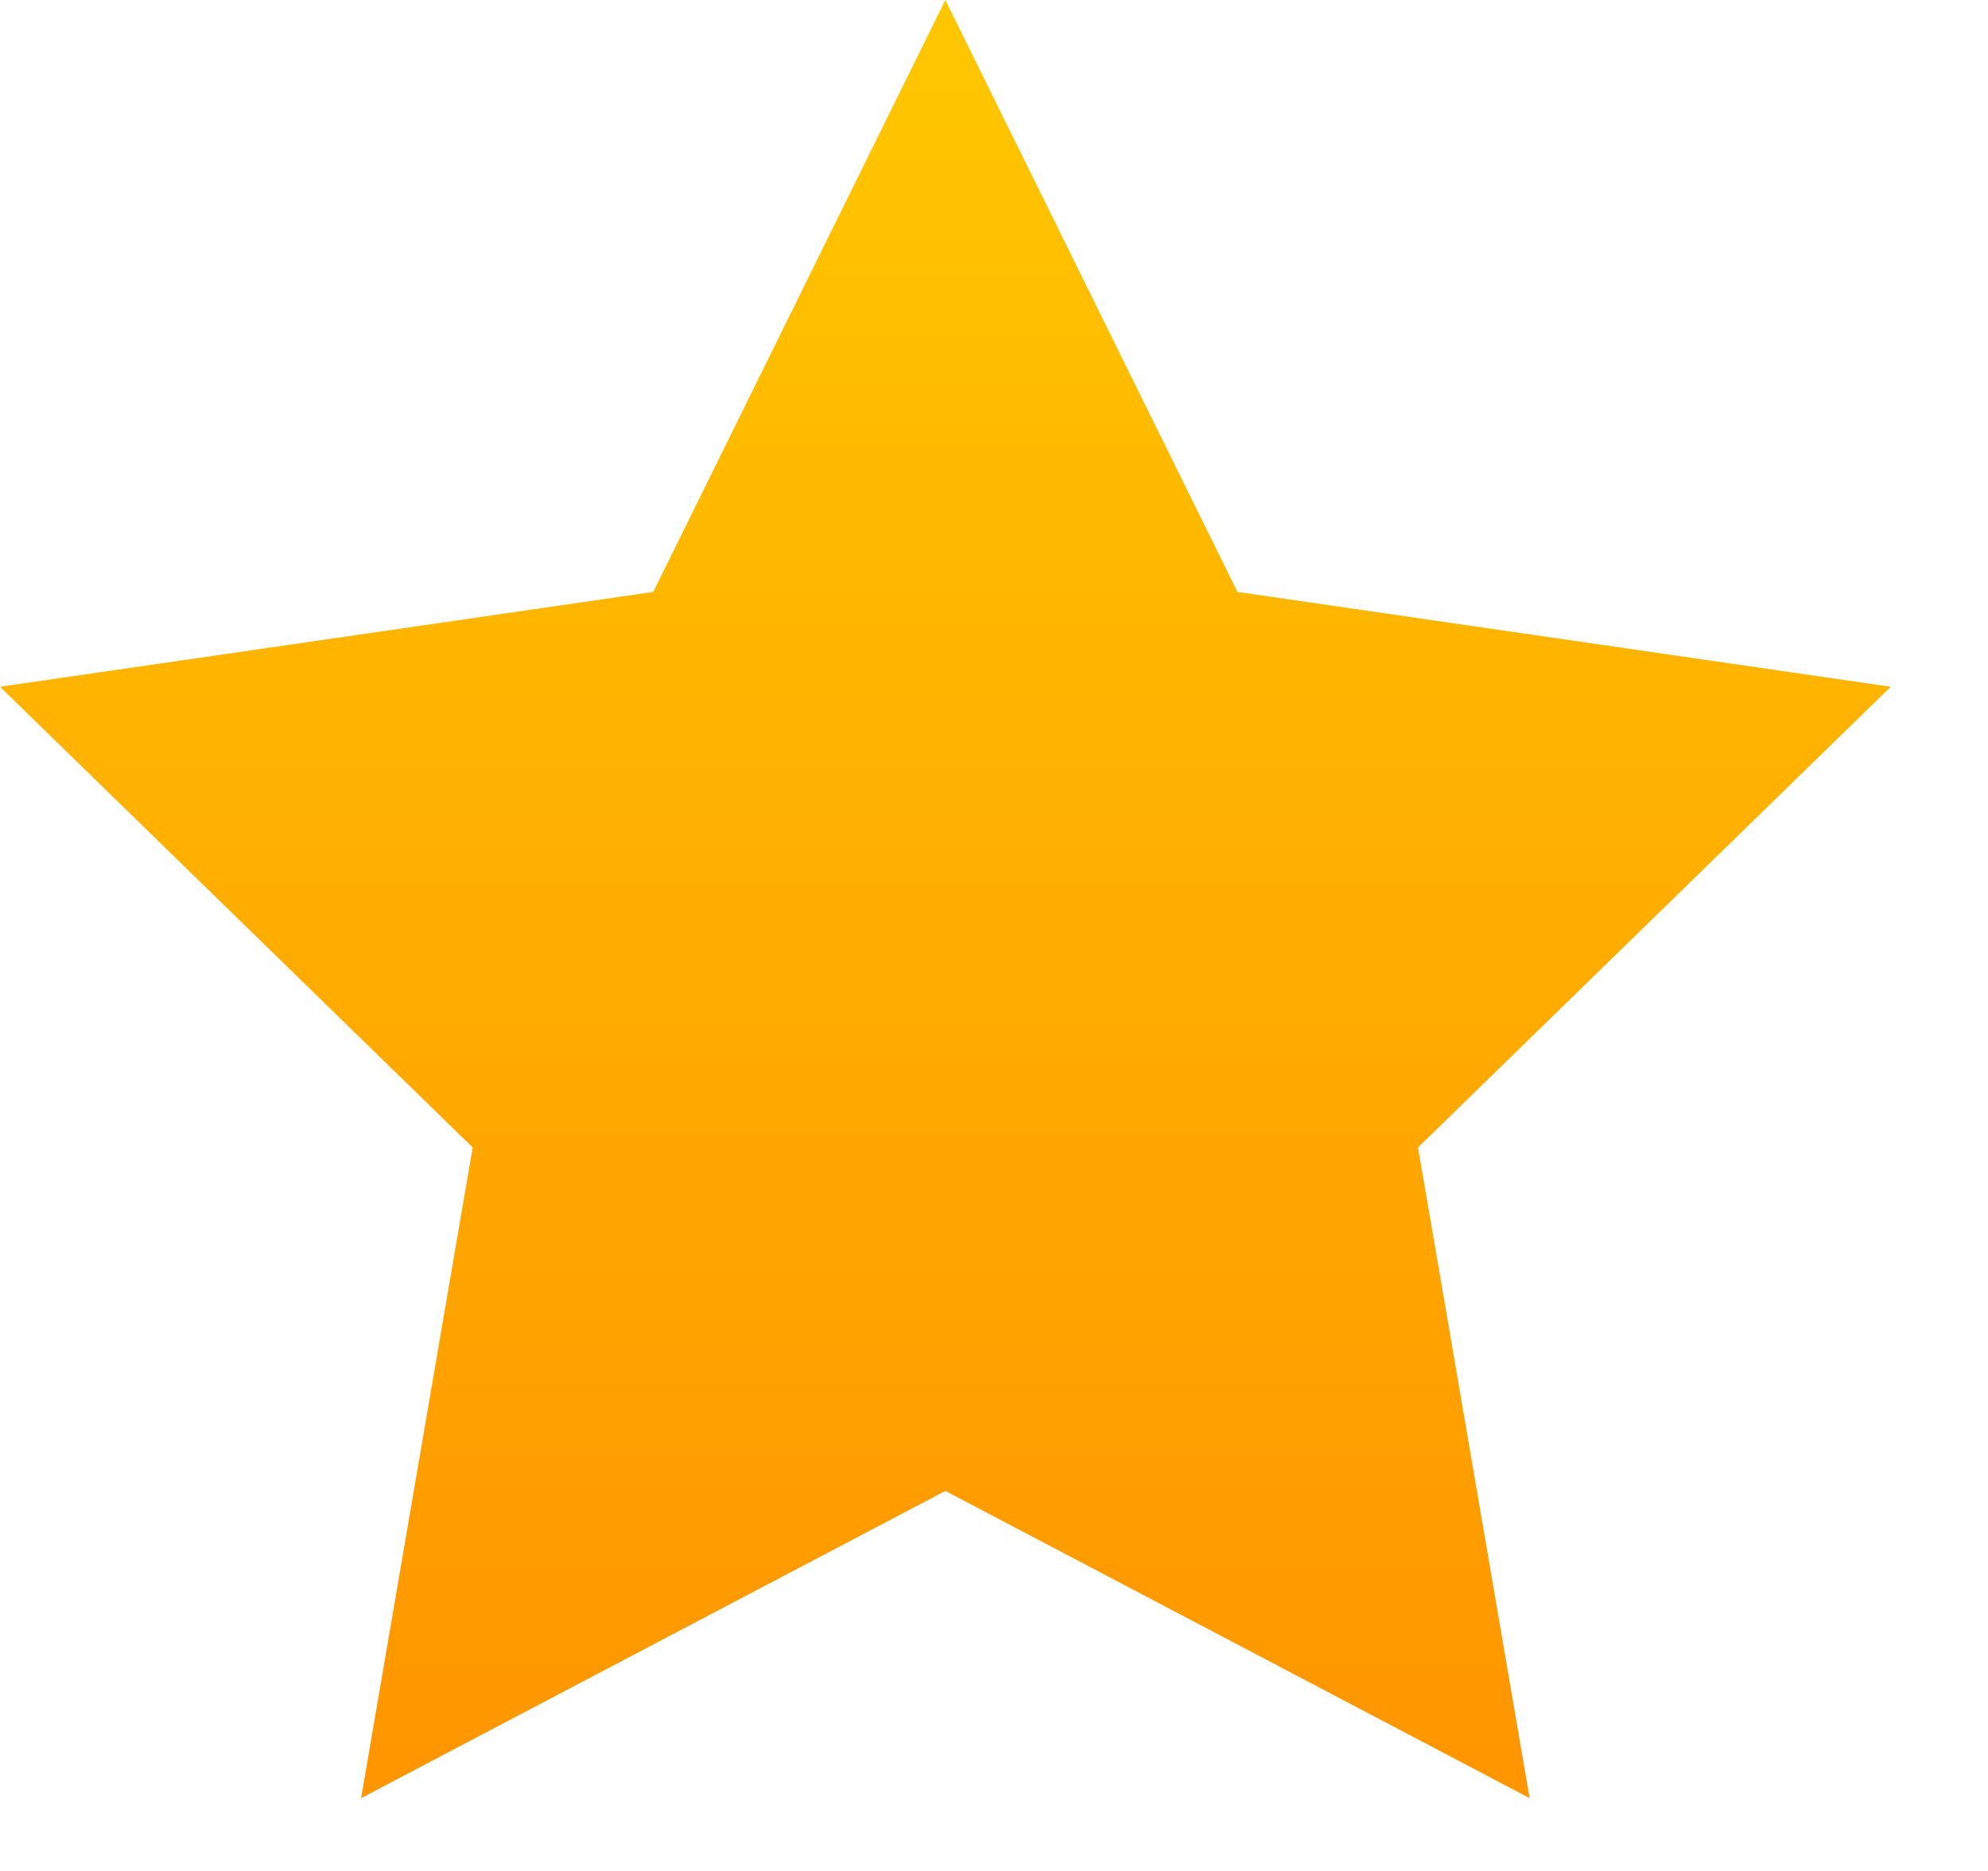 <svg width="17" height="16" viewBox="0 0 17 16" fill="none" xmlns="http://www.w3.org/2000/svg">
<path fill-rule="evenodd" clip-rule="evenodd" d="M8.084 12.75L3.088 15.377L4.042 9.813L0 5.873L5.586 5.062L8.084 0L10.582 5.062L16.168 5.873L12.126 9.813L13.08 15.377L8.084 12.75Z" fill="url(#paint0_linear)"/>
<defs>
<linearGradient id="paint0_linear" x1="0" y1="0" x2="0" y2="15.377" gradientUnits="userSpaceOnUse">
<stop stop-color="#FFC700"/>
<stop offset="1" stop-color="#FF9500"/>
</linearGradient>
</defs>
</svg>
